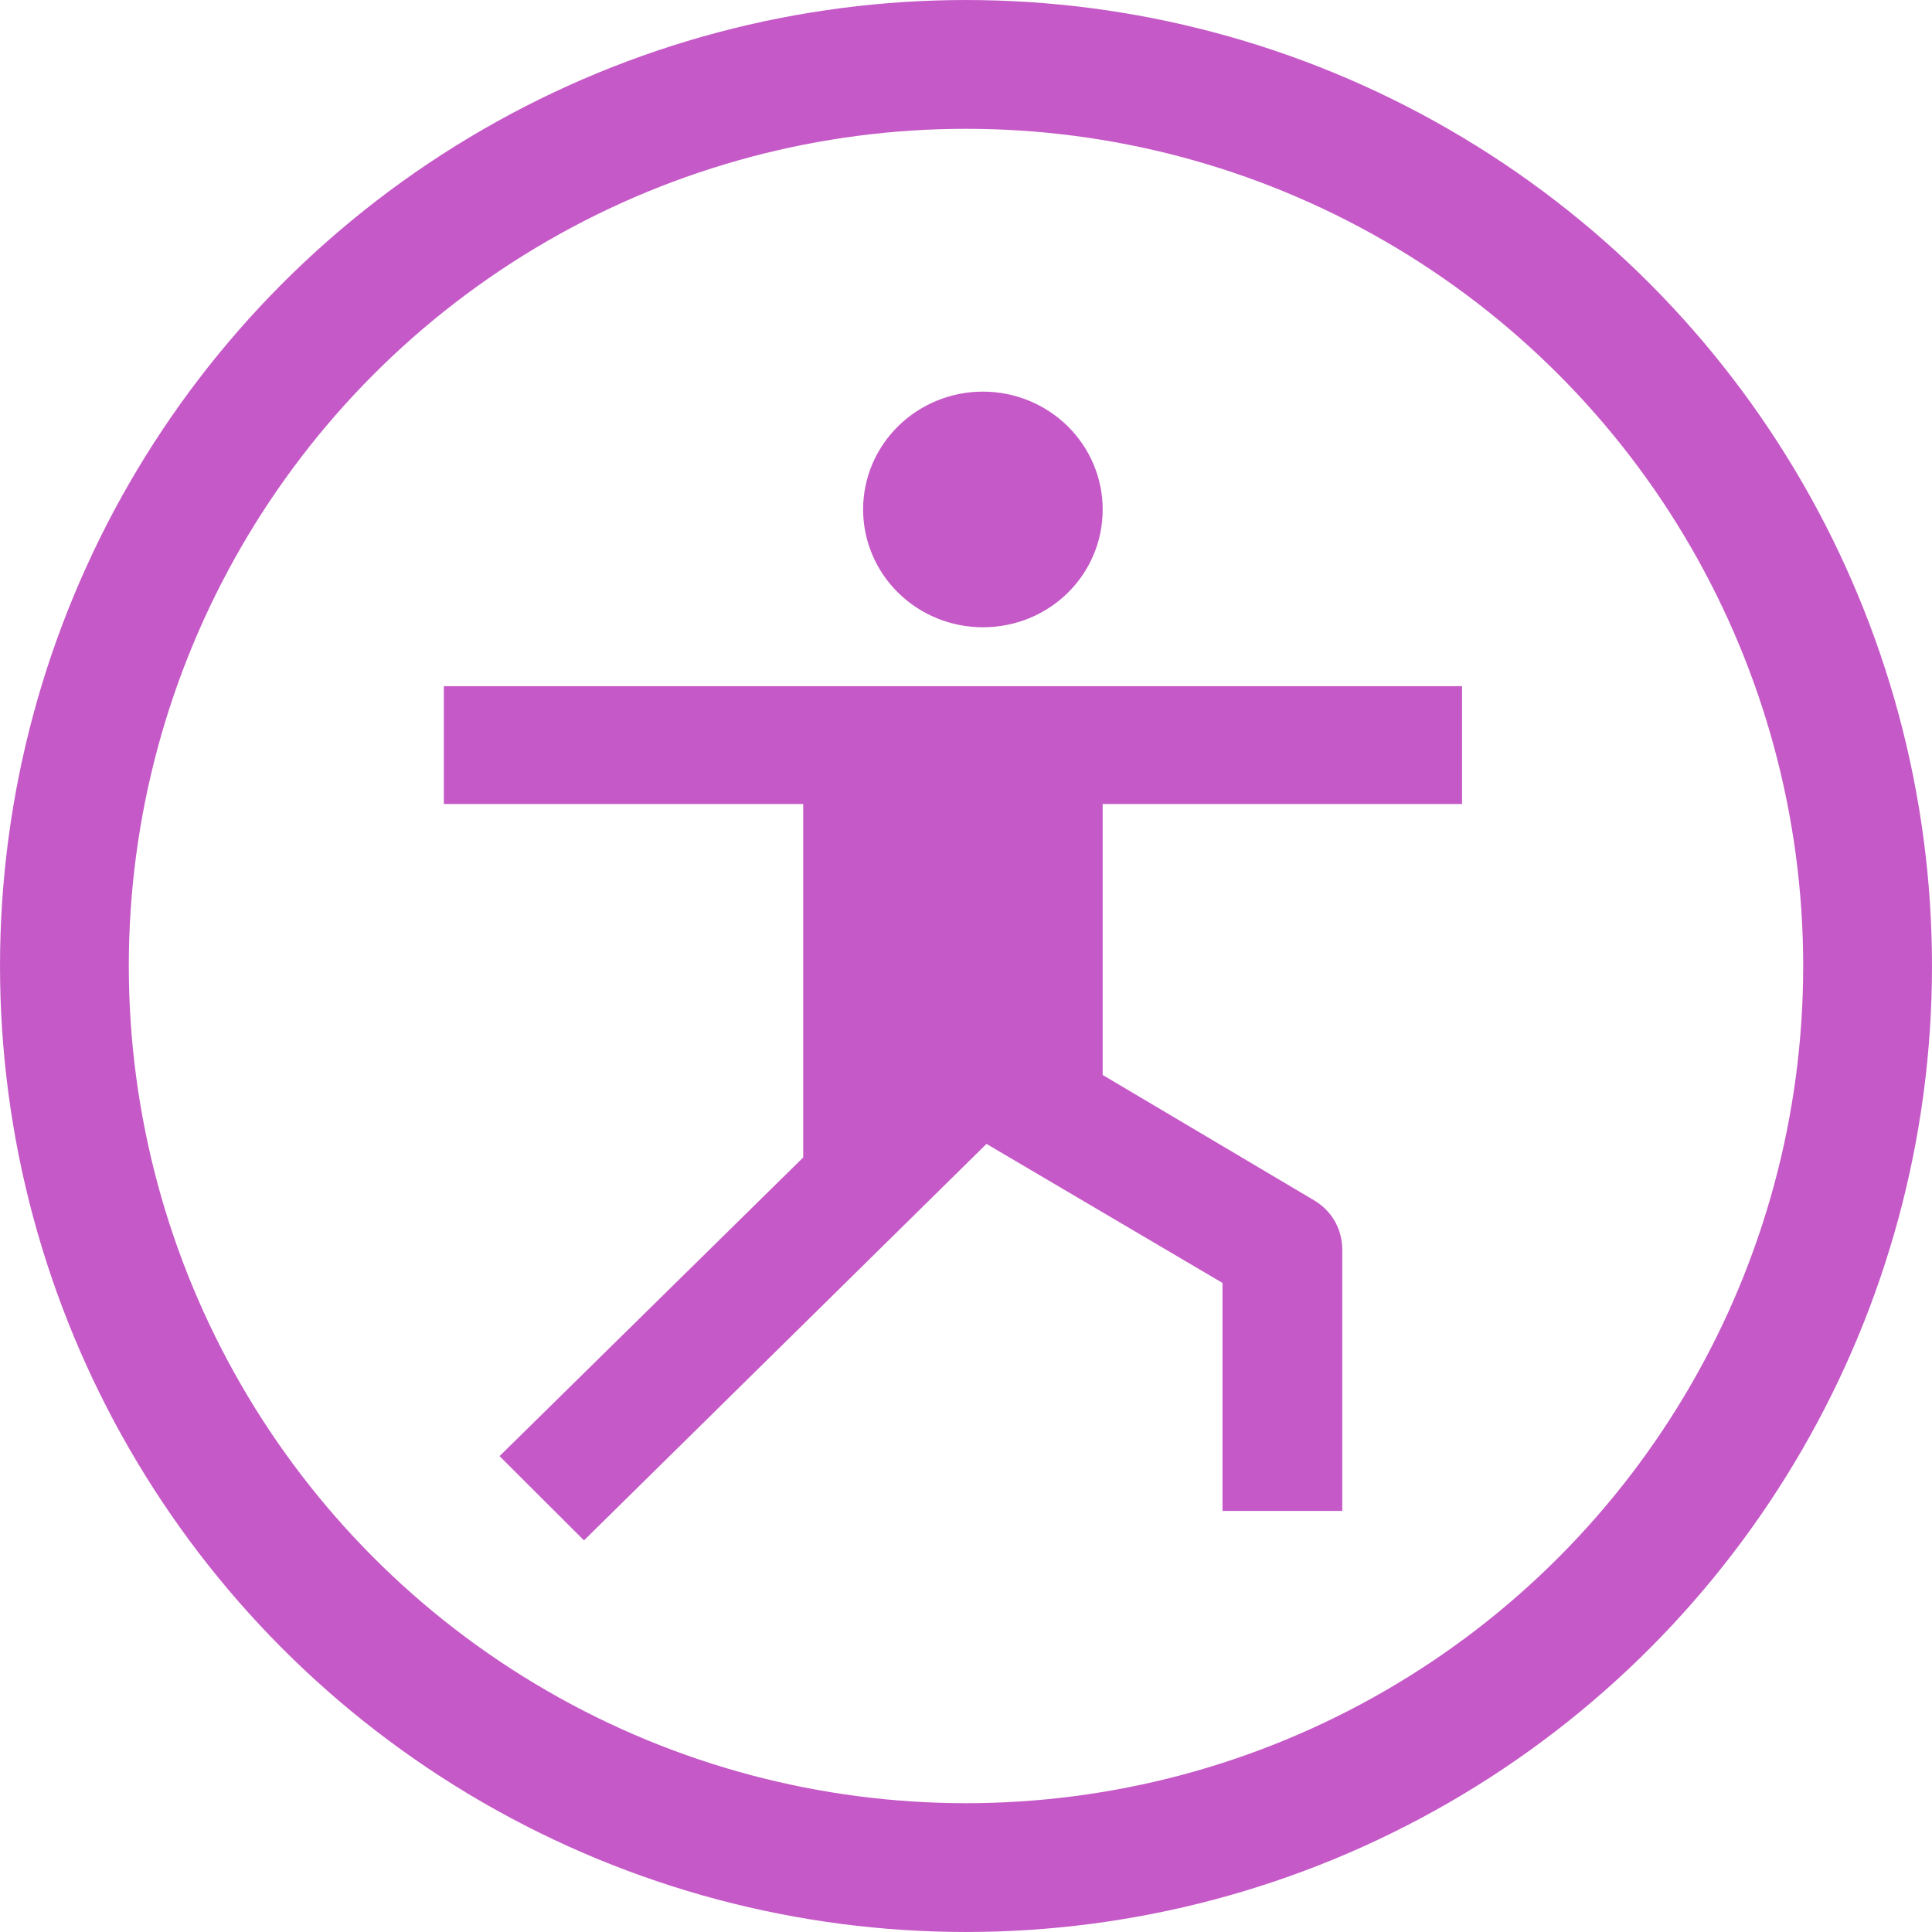 <svg width="74" height="74" viewBox="0 0 74 74" fill="none" xmlns="http://www.w3.org/2000/svg">
<circle cx="37" cy="37" r="34.533" stroke="#C559C7" stroke-width="4.933"/>
<path d="M37.647 15C36.43 15 35.263 15.476 34.403 16.322C33.542 17.168 33.059 18.316 33.059 19.513C33.059 20.71 33.542 21.858 34.403 22.704C35.263 23.55 36.43 24.026 37.647 24.026C40.194 24.026 42.235 22.017 42.235 19.513C42.235 18.316 41.752 17.168 40.891 16.322C40.031 15.476 38.864 15 37.647 15ZM17 26.282V30.795H30.765V44.333L19.134 55.773L22.368 59L37.785 43.814L46.824 49.139V57.872H51.412V47.876C51.412 47.064 50.999 46.342 50.265 45.935L42.235 41.174V30.795H56V26.282H17Z" fill="#C559C7"/>
</svg>
